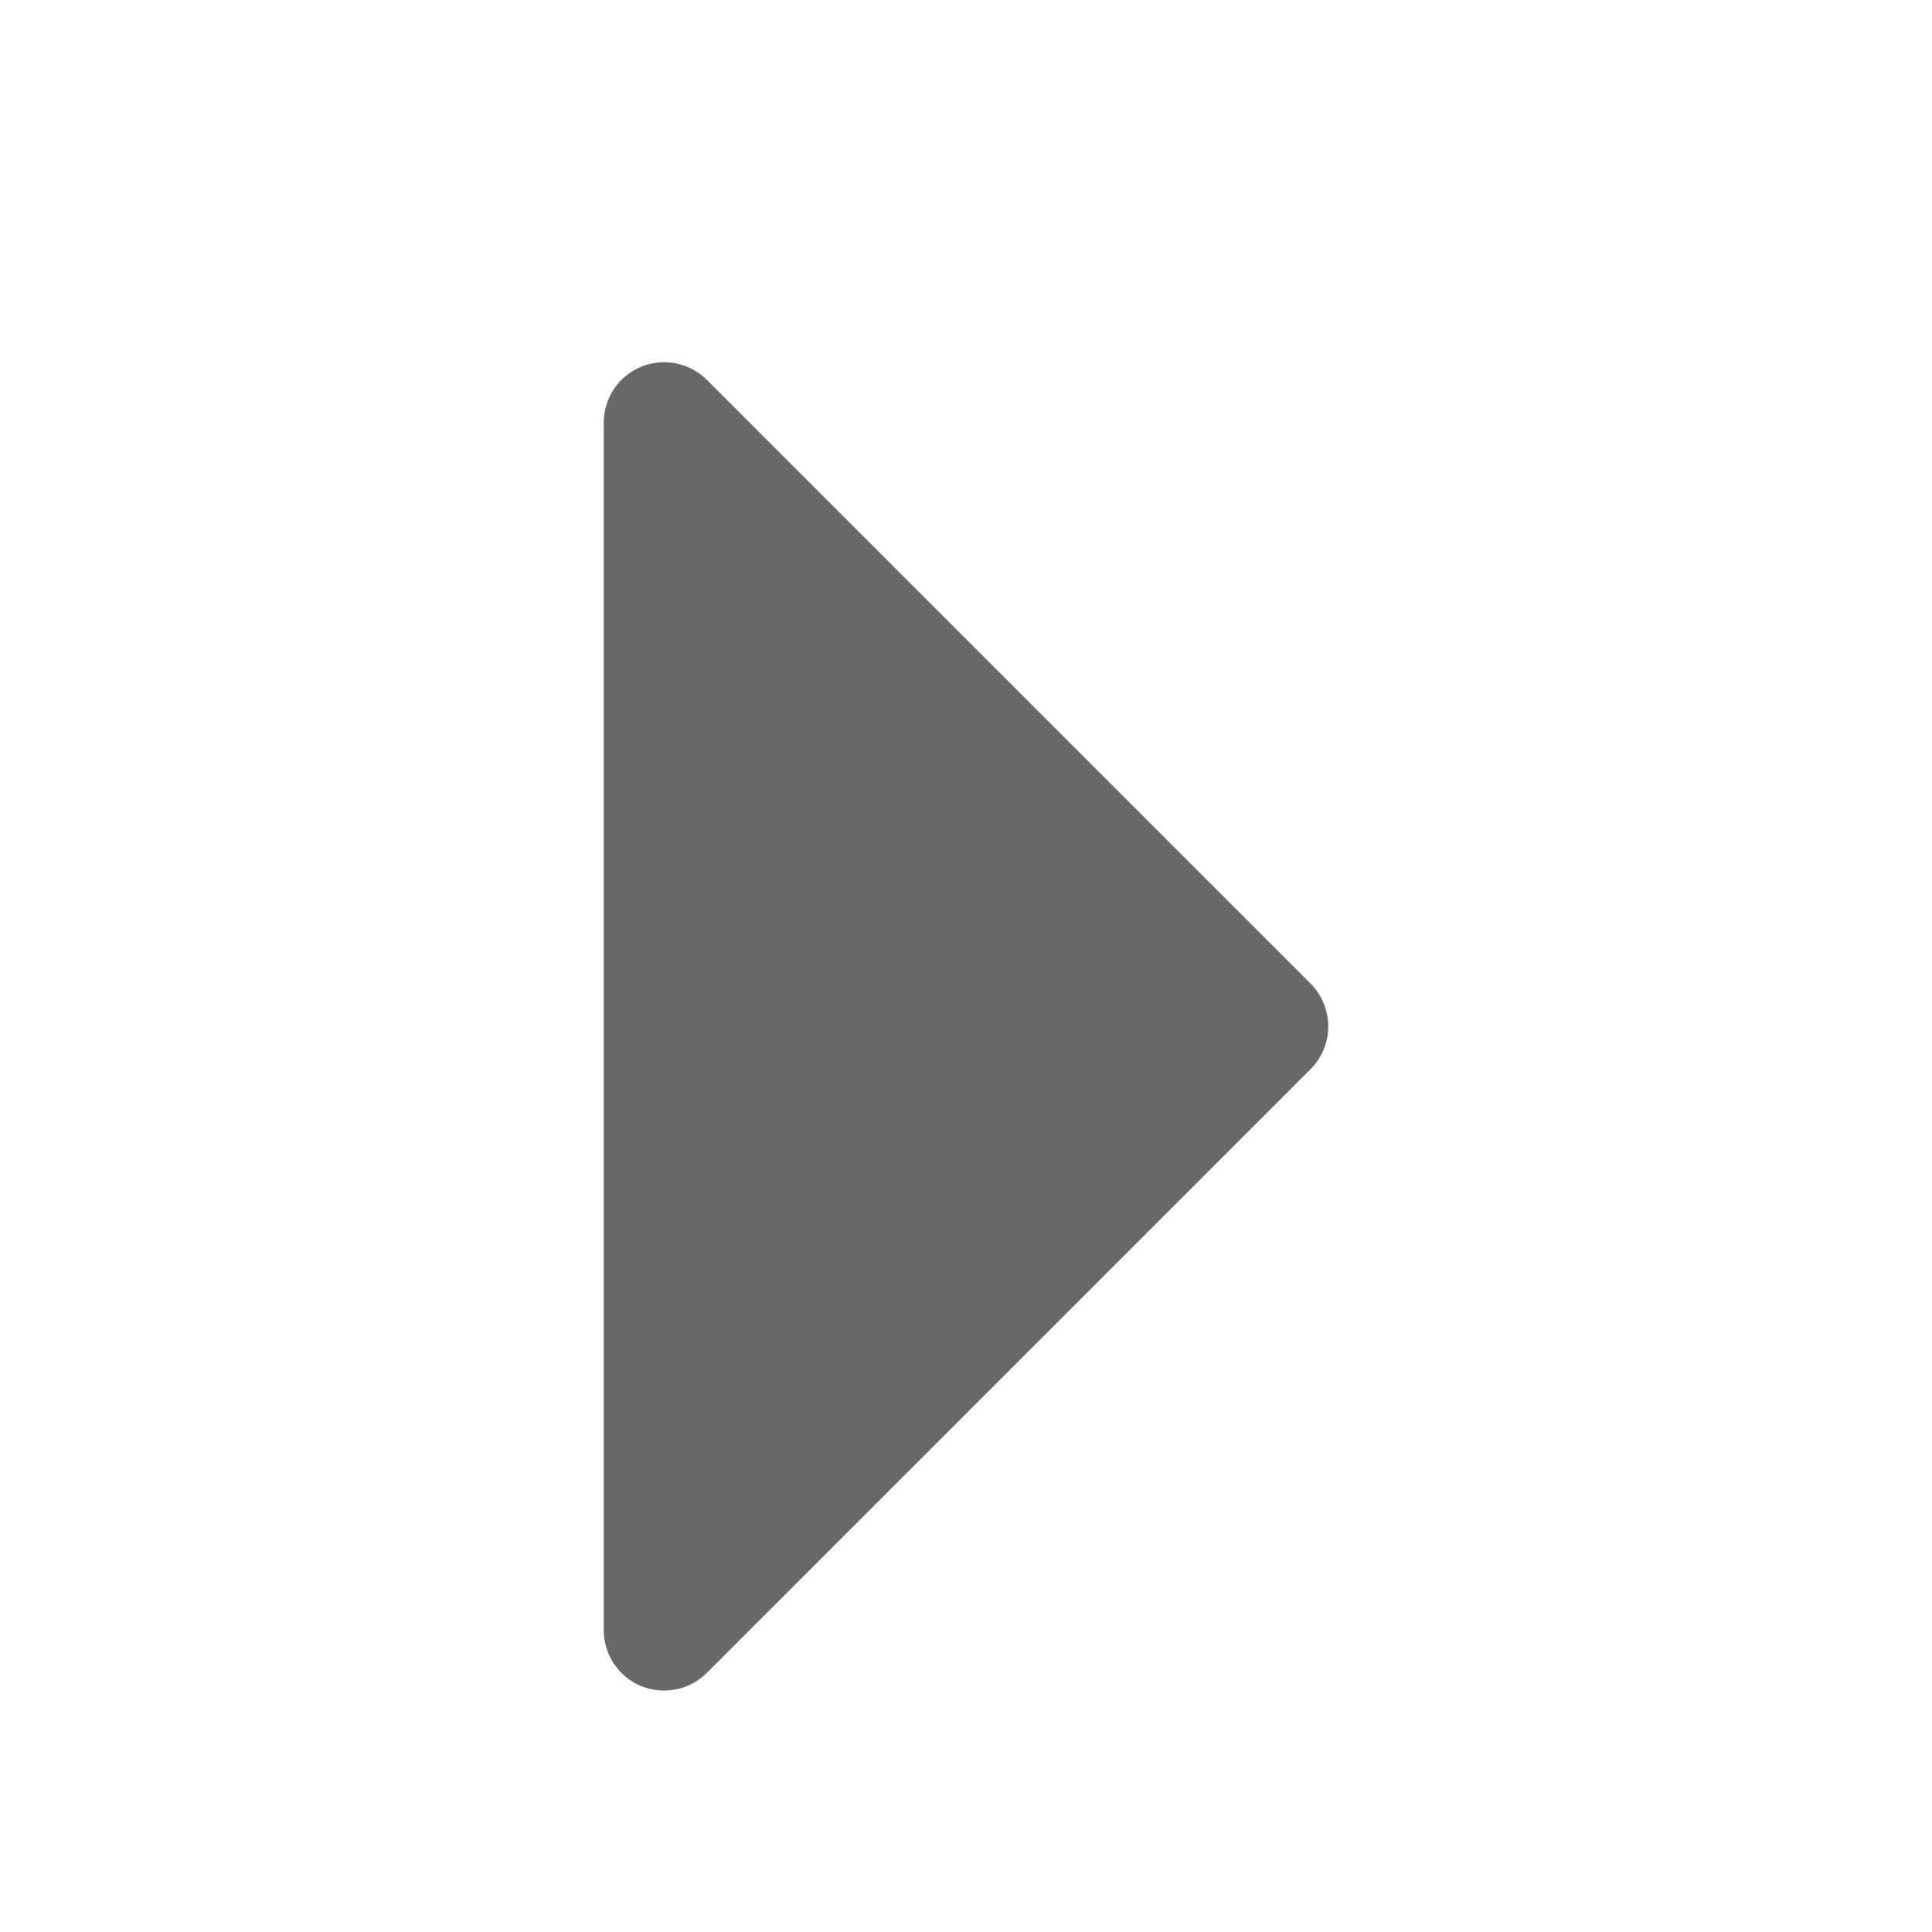 <svg xmlns="http://www.w3.org/2000/svg" width="16" height="16" viewBox="0 0 16 16" fill="none">
  <path d="M5.854 3.146L10.854 8.146C10.9 8.193 10.937 8.248 10.962 8.309C10.987 8.369 11 8.435 11 8.5C11 8.566 10.987 8.631 10.962 8.692C10.937 8.752 10.9 8.808 10.854 8.854L5.854 13.854C5.784 13.924 5.694 13.972 5.597 13.991C5.5 14.01 5.4 14 5.308 13.963C5.217 13.925 5.139 13.861 5.084 13.778C5.029 13.696 5 13.599 5 13.5L5 3.5C5 3.401 5.029 3.305 5.084 3.222C5.139 3.14 5.217 3.076 5.308 3.038C5.4 3 5.5 2.99 5.597 3.009C5.694 3.029 5.784 3.076 5.854 3.146Z" fill="#696868"/>
</svg>